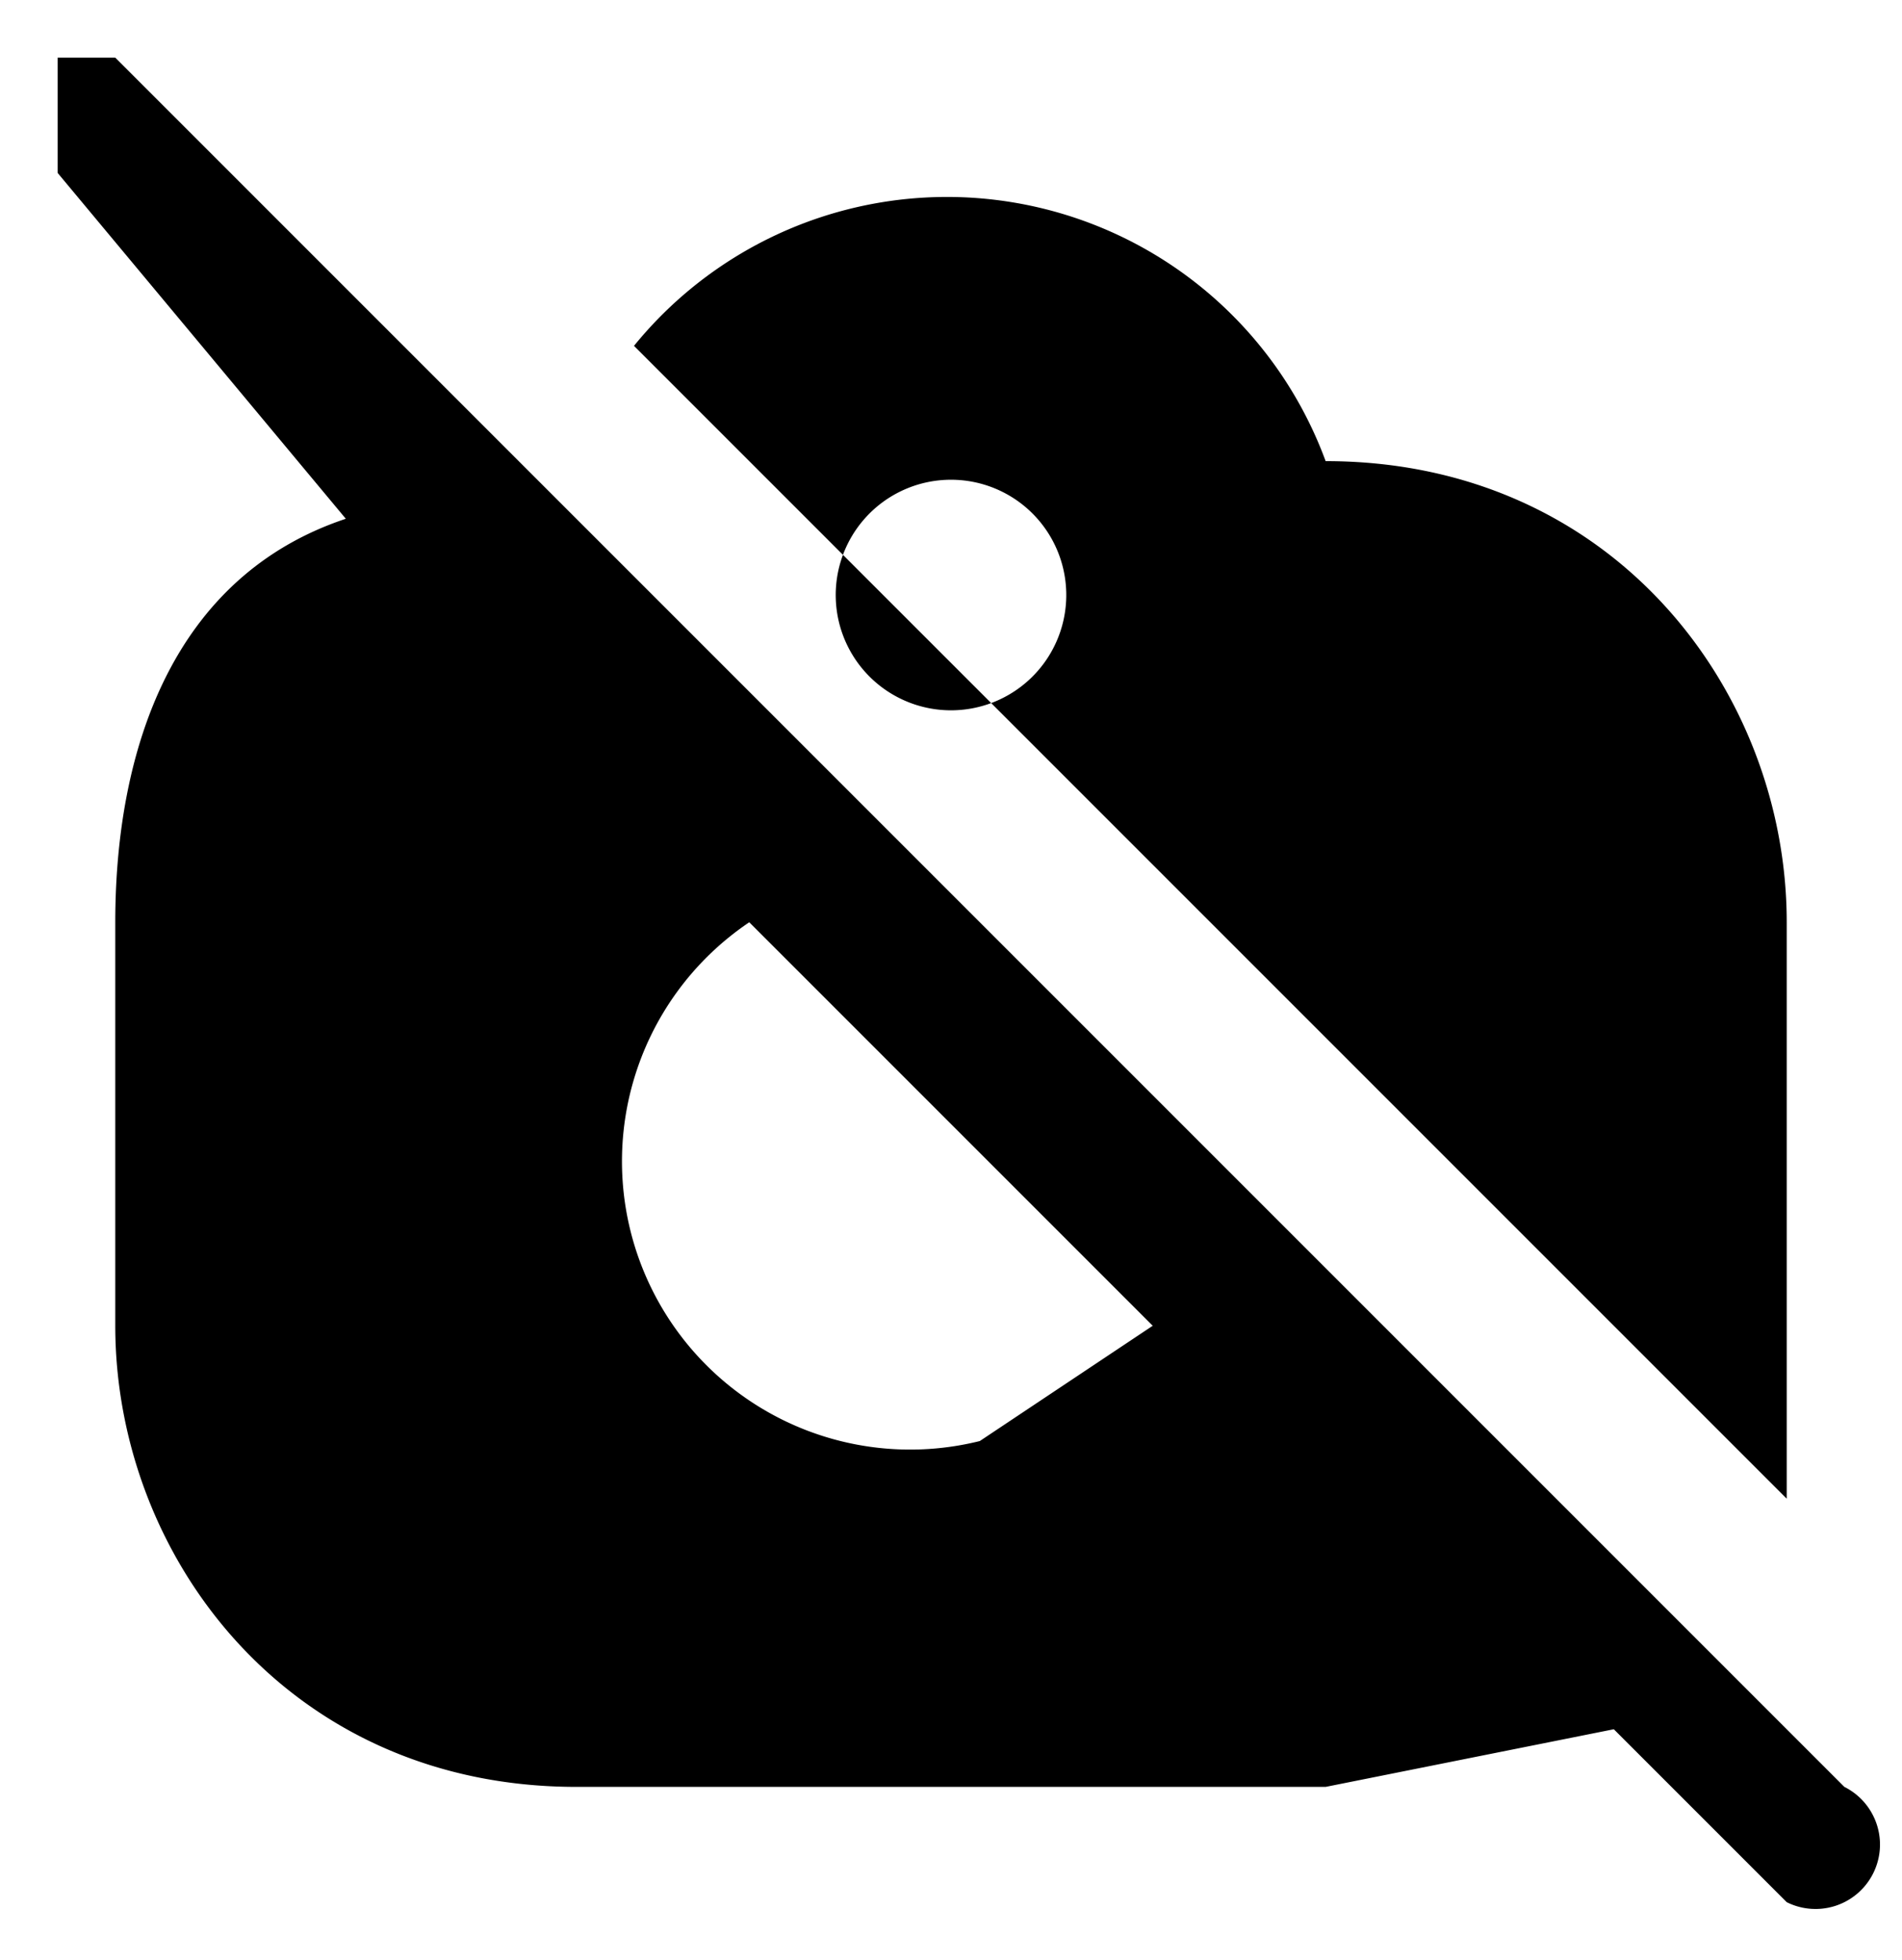 <svg xmlns="http://www.w3.org/2000/svg" width="33" height="34" fill="none"><path fill="currentColor" fill-rule="evenodd" d="M1 1h1l30 30a1 1 0 0 1-1 2l-3-3-5 1H10c-5 0-8-4-8-8v-7c0-3 1-6 4-7L1 3V1Zm16 24a5 5 0 0 1-4-9l7 7-3 2Zm14-9c0-4-3-8-8-8a7 7 0 0 0-12-2l20 20V16ZM18 9a2 2 0 1 1-3 0 2 2 0 0 1 3 0Z" clip-rule="evenodd"/></svg>